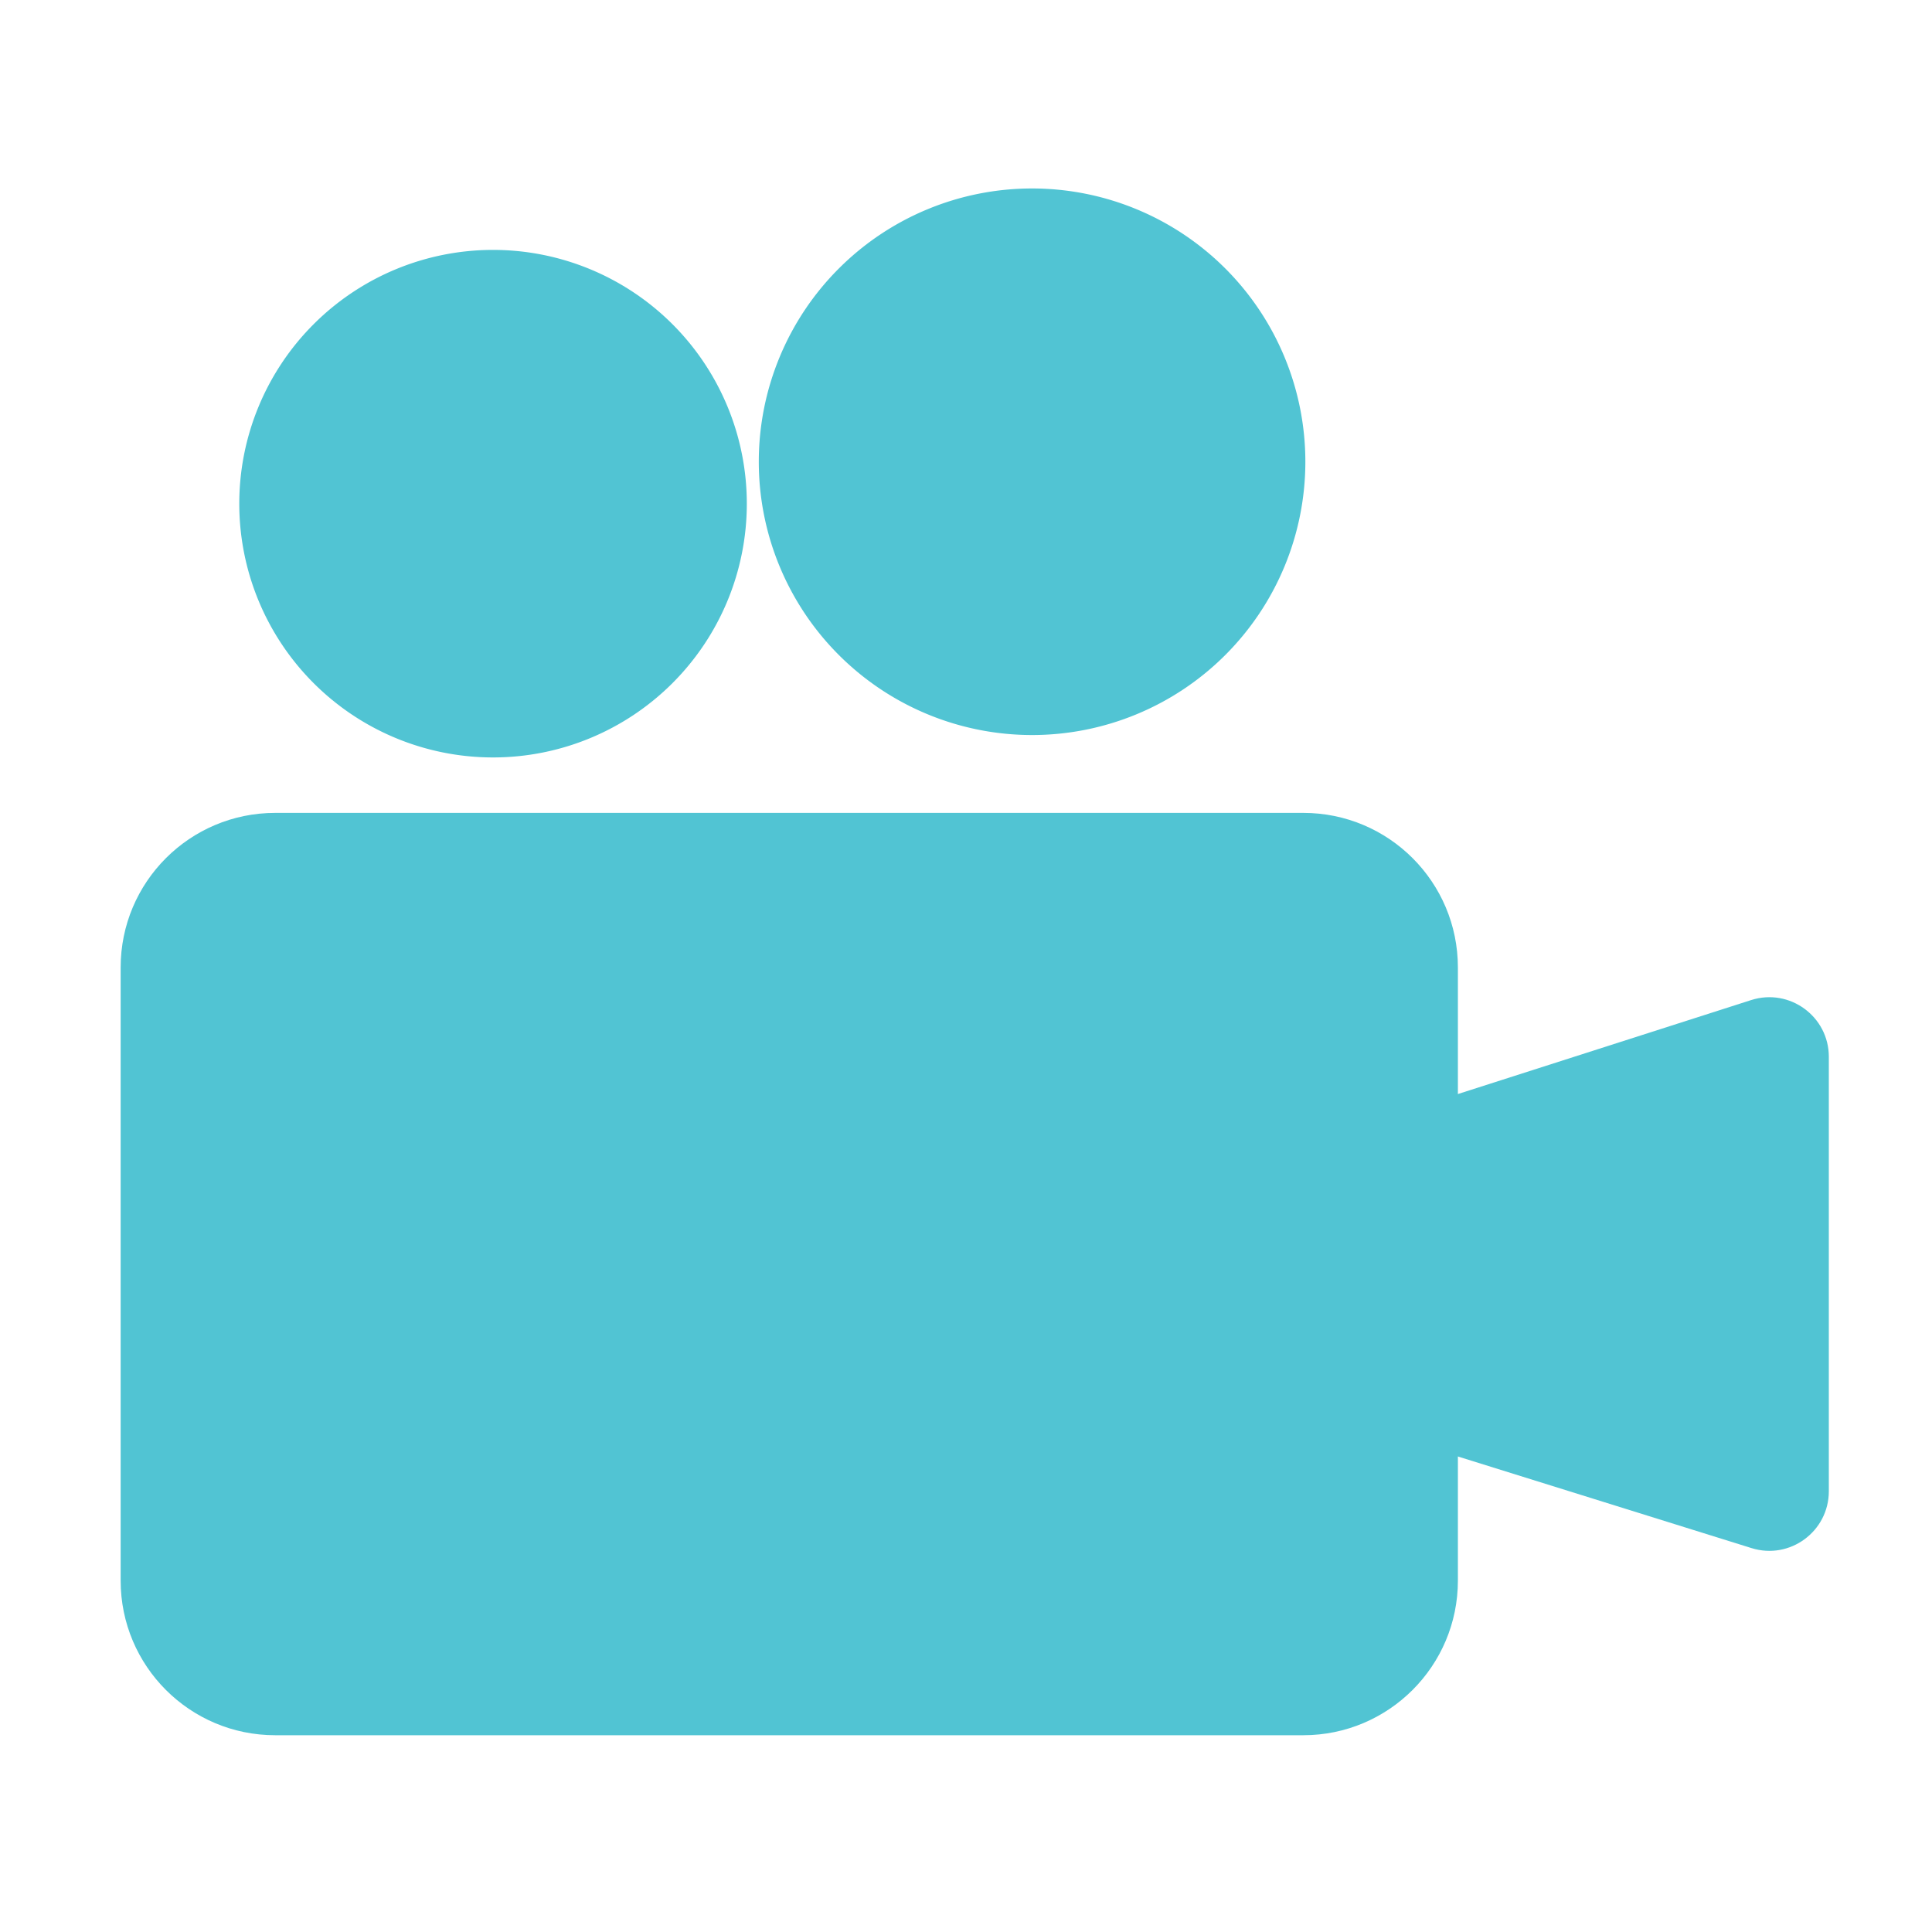 <?xml version="1.0" standalone="no"?><!DOCTYPE svg PUBLIC "-//W3C//DTD SVG 1.1//EN" "http://www.w3.org/Graphics/SVG/1.1/DTD/svg11.dtd"><svg t="1622733806972" class="icon" viewBox="0 0 1024 1024" version="1.1" xmlns="http://www.w3.org/2000/svg" p-id="28154" width="64" height="64" xmlns:xlink="http://www.w3.org/1999/xlink"><defs><style type="text/css"></style></defs><path d="M748.493 587.622v176.794l179.866 56.115c20.326 6.349 40.96-8.858 40.96-30.157V560.128c0-21.402-20.838-36.608-41.216-30.054l-179.61 57.549z" fill="#51c4d3" p-id="28155"></path><path d="M261.325 266.957m-134.502 0a134.502 134.502 0 1 0 269.005 0 134.502 134.502 0 1 0-269.005 0Z" fill="#51c4d3" p-id="28156"></path><path d="M547.021 244.736m-144.845 0a144.845 144.845 0 1 0 289.69 0 144.845 144.845 0 1 0-289.69 0Z" fill="#51c4d3" p-id="28157"></path><path d="M690.79 919.706H145.869c-45.261 0-81.92-36.659-81.92-81.92v-325.018c0-45.261 36.659-81.92 81.92-81.92h544.922c45.261 0 81.92 36.659 81.92 81.92v325.018c0 45.21-36.71 81.92-81.92 81.92z" fill="#51c4d3" p-id="28158"></path></svg>